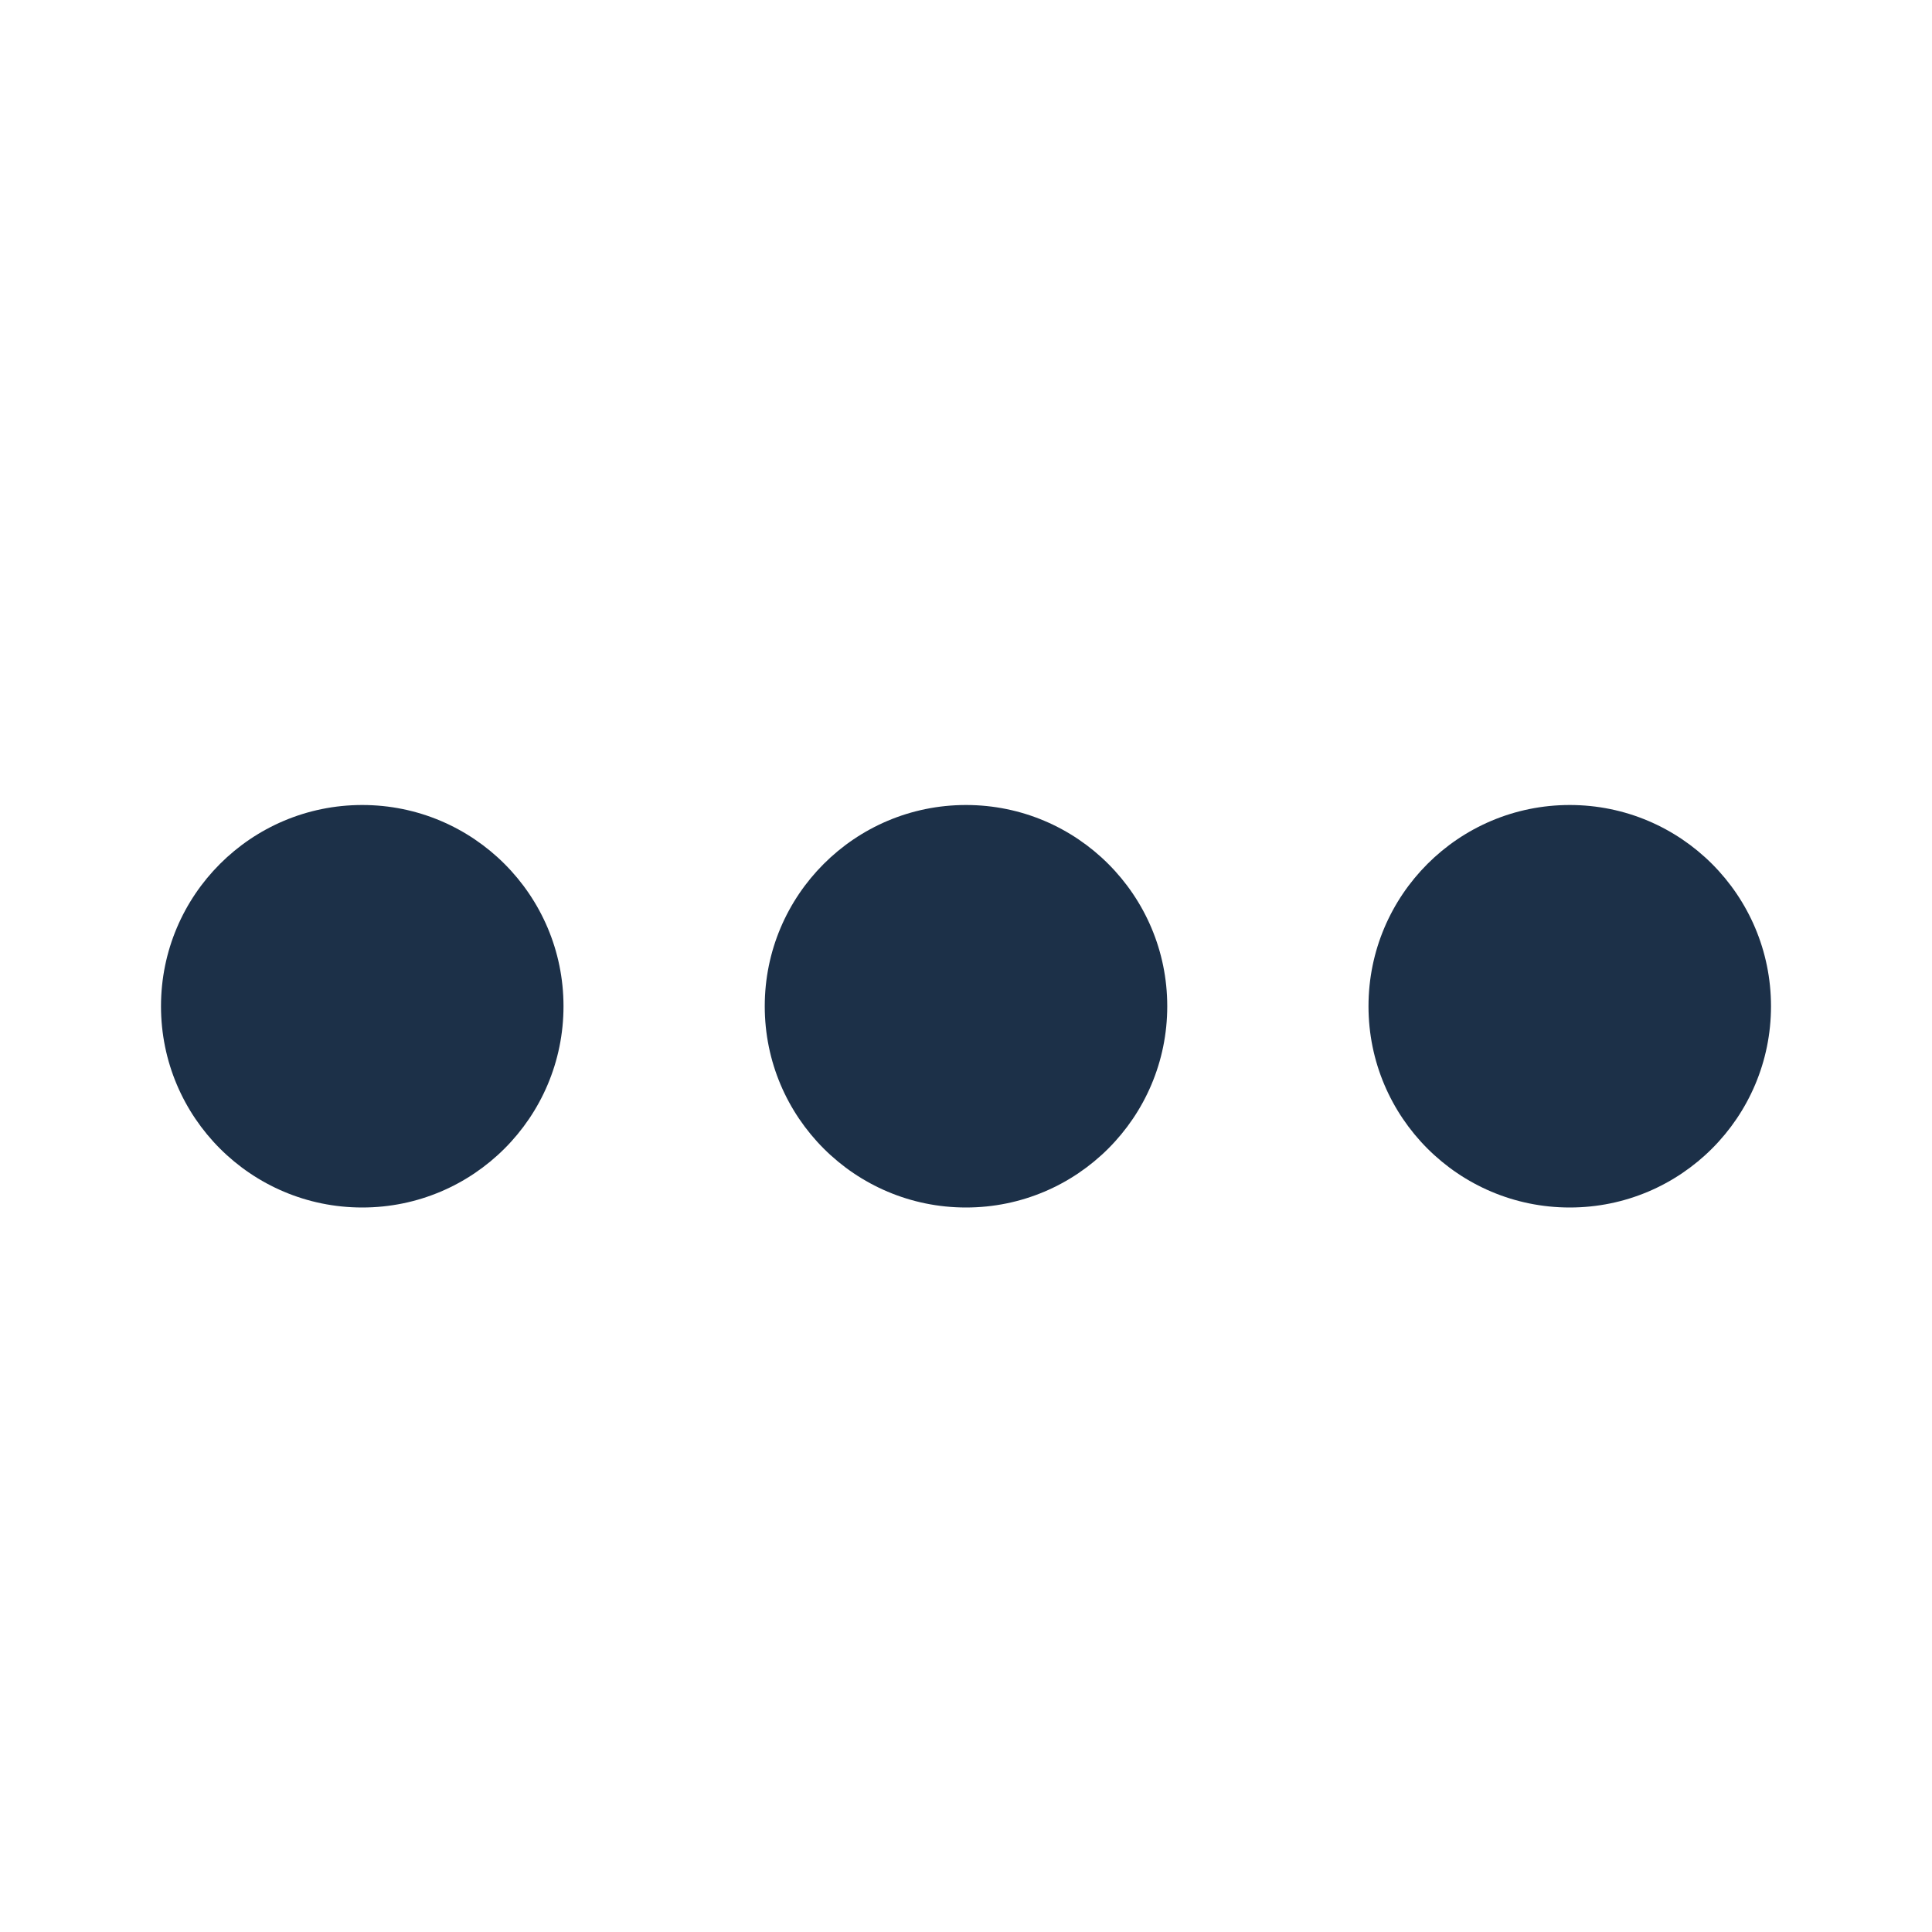 <svg width="24" height="24" viewBox="0 0 24 24" fill="none" xmlns="http://www.w3.org/2000/svg">
<g id="setting (1) 1">
<g id="Group 35917">
<circle id="Ellipse 2120" cx="4.5" cy="12.5" r="2.5" fill="#1C3048"/>
<circle id="Ellipse 2122" cx="12" cy="12.5" r="2.5" fill="#1C3048"/>
<circle id="Ellipse 2121" cx="19.5" cy="12.5" r="2.5" fill="#1C3048"/>
</g>
</g>
</svg>
